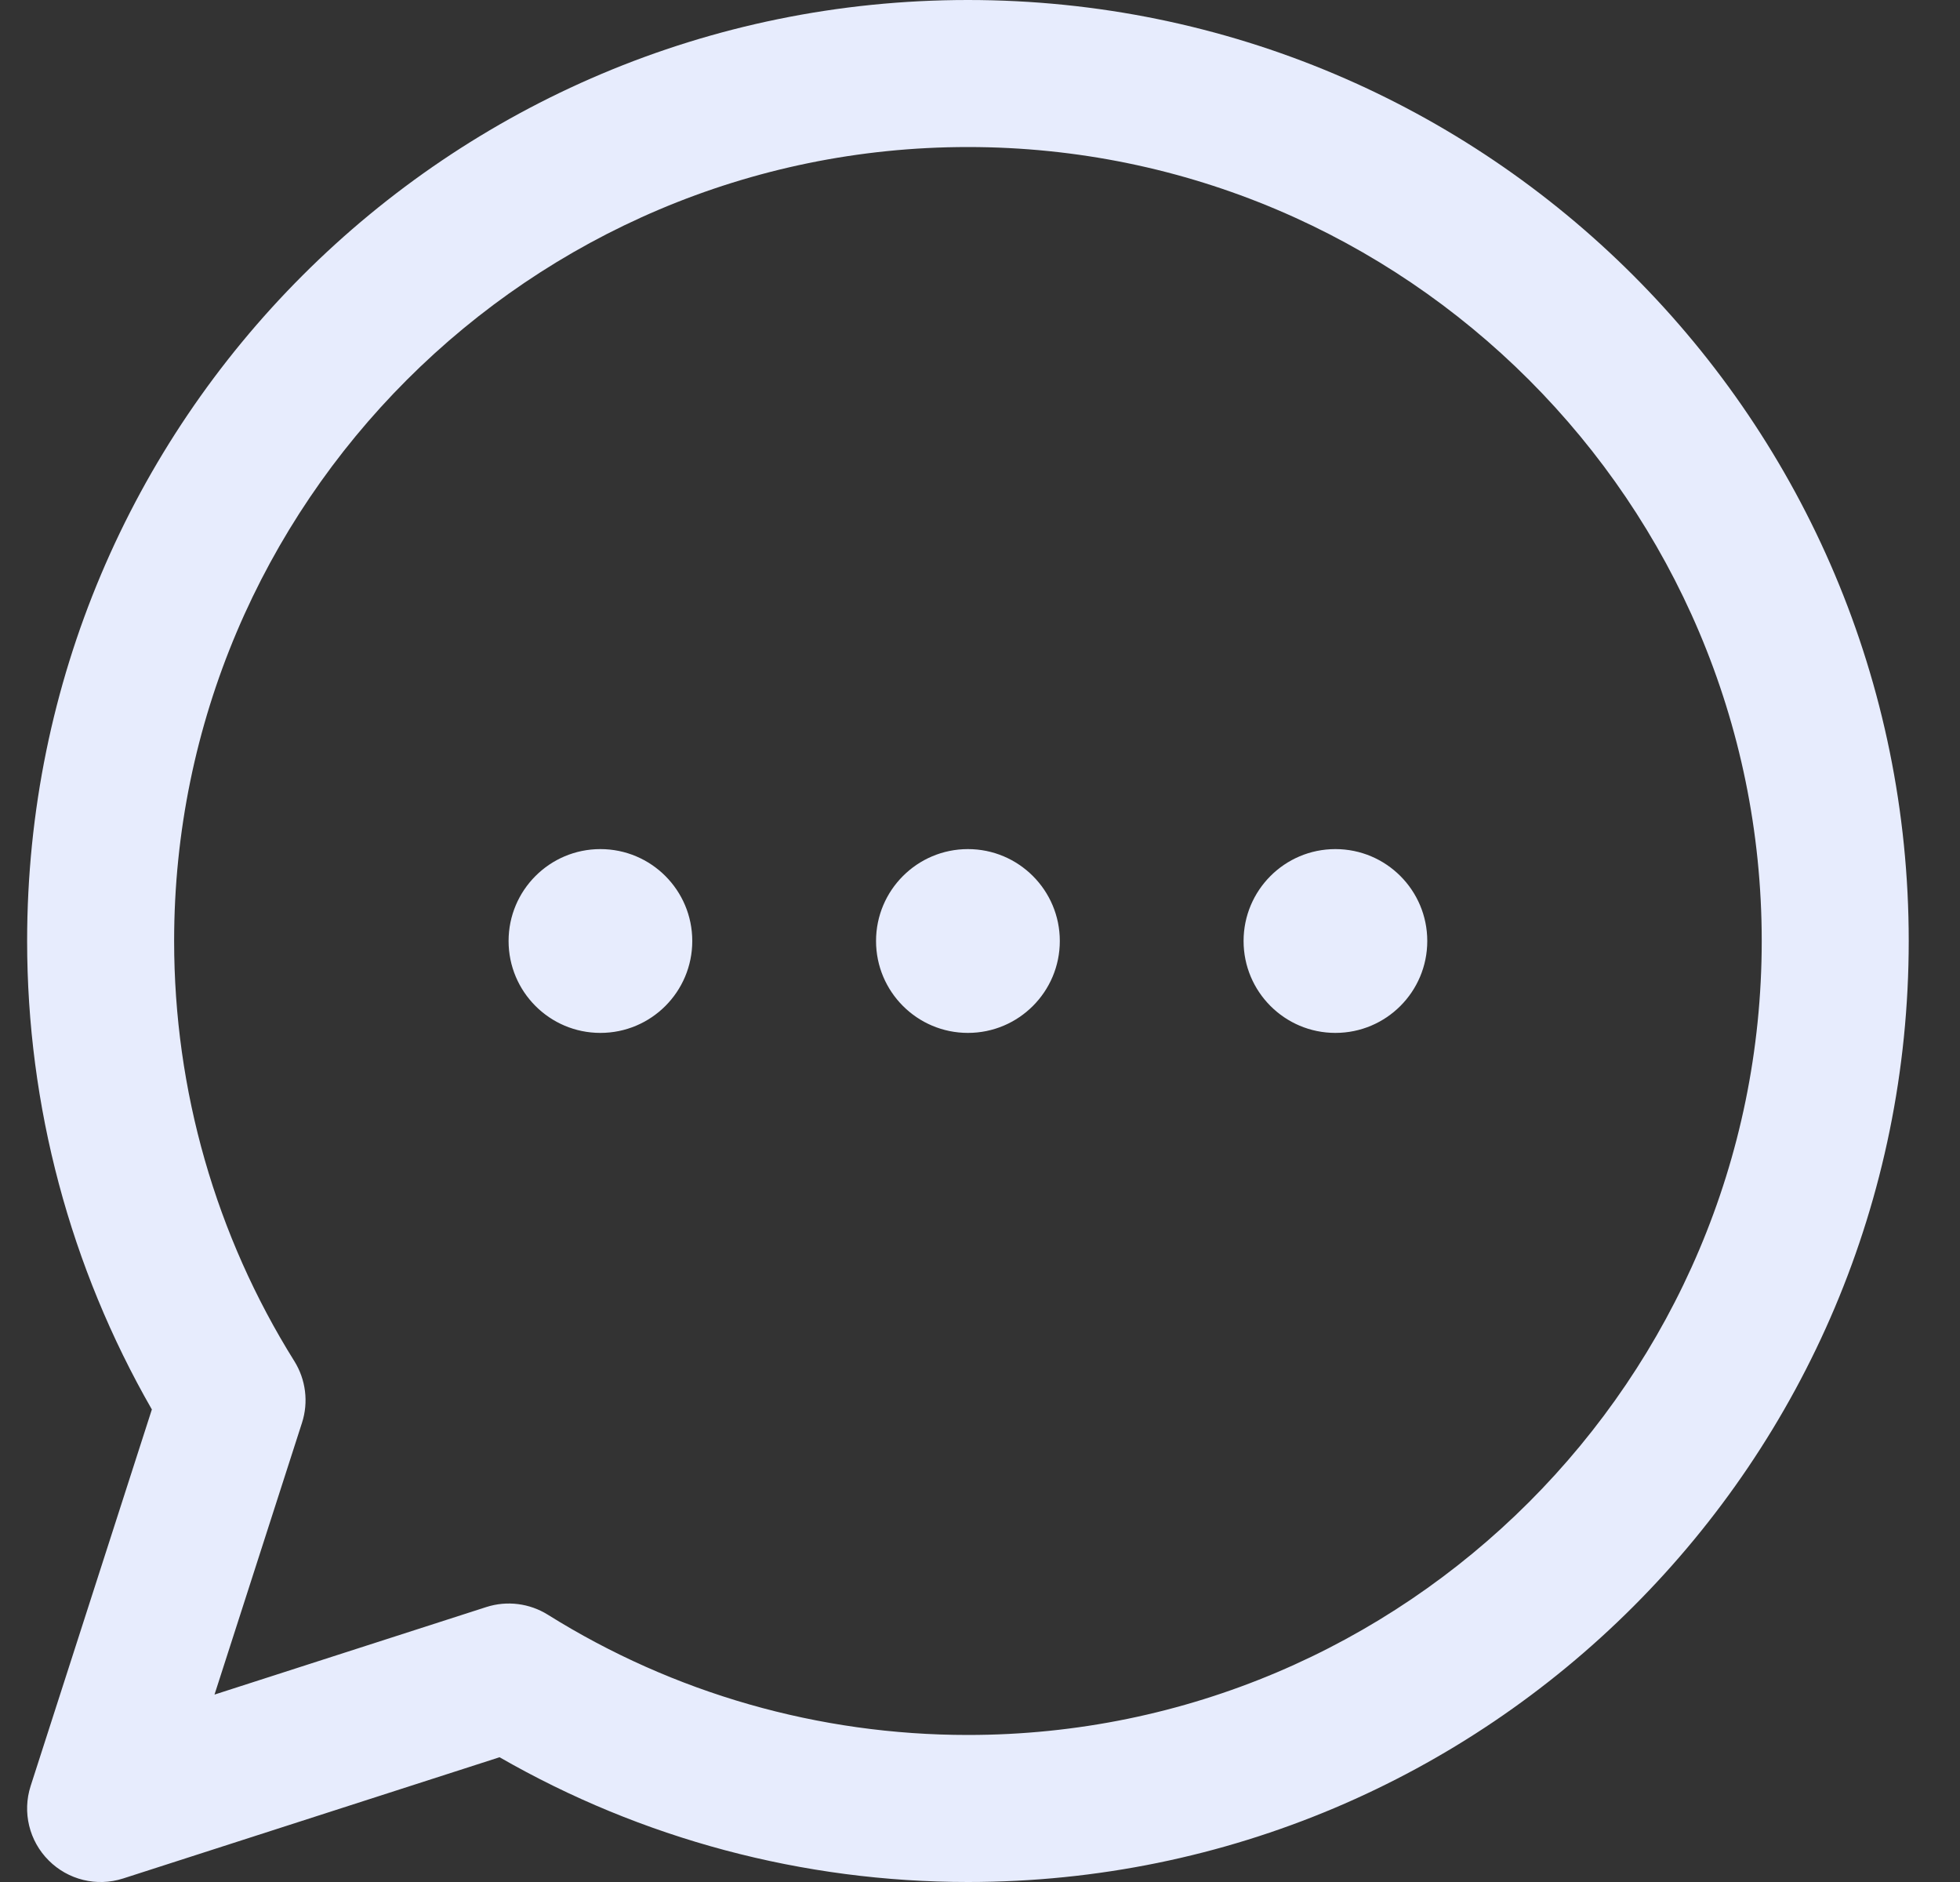 <svg width="25" height="24" viewBox="0 0 25 24" fill="none" xmlns="http://www.w3.org/2000/svg">
<rect x="0" y="0" width="25" height="24" fill="#333333" stroke="none"/>
<path d="M12.346 0C5.714 0 0.346 5.367 0.346 12C0.346 14.105 0.895 16.16 1.937 17.974L0.391 22.775C0.283 23.11 0.372 23.477 0.621 23.725C0.867 23.972 1.233 24.064 1.571 23.955L6.372 22.409C8.185 23.451 10.241 24 12.346 24C18.978 24 24.346 18.633 24.346 12C24.346 5.368 18.979 0 12.346 0ZM12.346 22.125C10.445 22.125 8.592 21.595 6.987 20.591C6.756 20.447 6.469 20.408 6.202 20.494L2.736 21.61L3.852 18.144C3.937 17.881 3.901 17.594 3.755 17.359C2.751 15.754 2.221 13.901 2.221 12C2.221 6.417 6.763 1.875 12.346 1.875C17.929 1.875 22.471 6.417 22.471 12C22.471 17.583 17.929 22.125 12.346 22.125ZM13.518 12C13.518 12.647 12.993 13.172 12.346 13.172C11.699 13.172 11.174 12.647 11.174 12C11.174 11.353 11.699 10.828 12.346 10.828C12.993 10.828 13.518 11.353 13.518 12ZM18.205 12C18.205 12.647 17.681 13.172 17.033 13.172C16.386 13.172 15.862 12.647 15.862 12C15.862 11.353 16.386 10.828 17.033 10.828C17.681 10.828 18.205 11.353 18.205 12ZM8.83 12C8.83 12.647 8.306 13.172 7.658 13.172C7.011 13.172 6.487 12.647 6.487 12C6.487 11.353 7.011 10.828 7.658 10.828C8.306 10.828 8.83 11.353 8.83 12Z" fill="#E7ECFD"/>
</svg>

